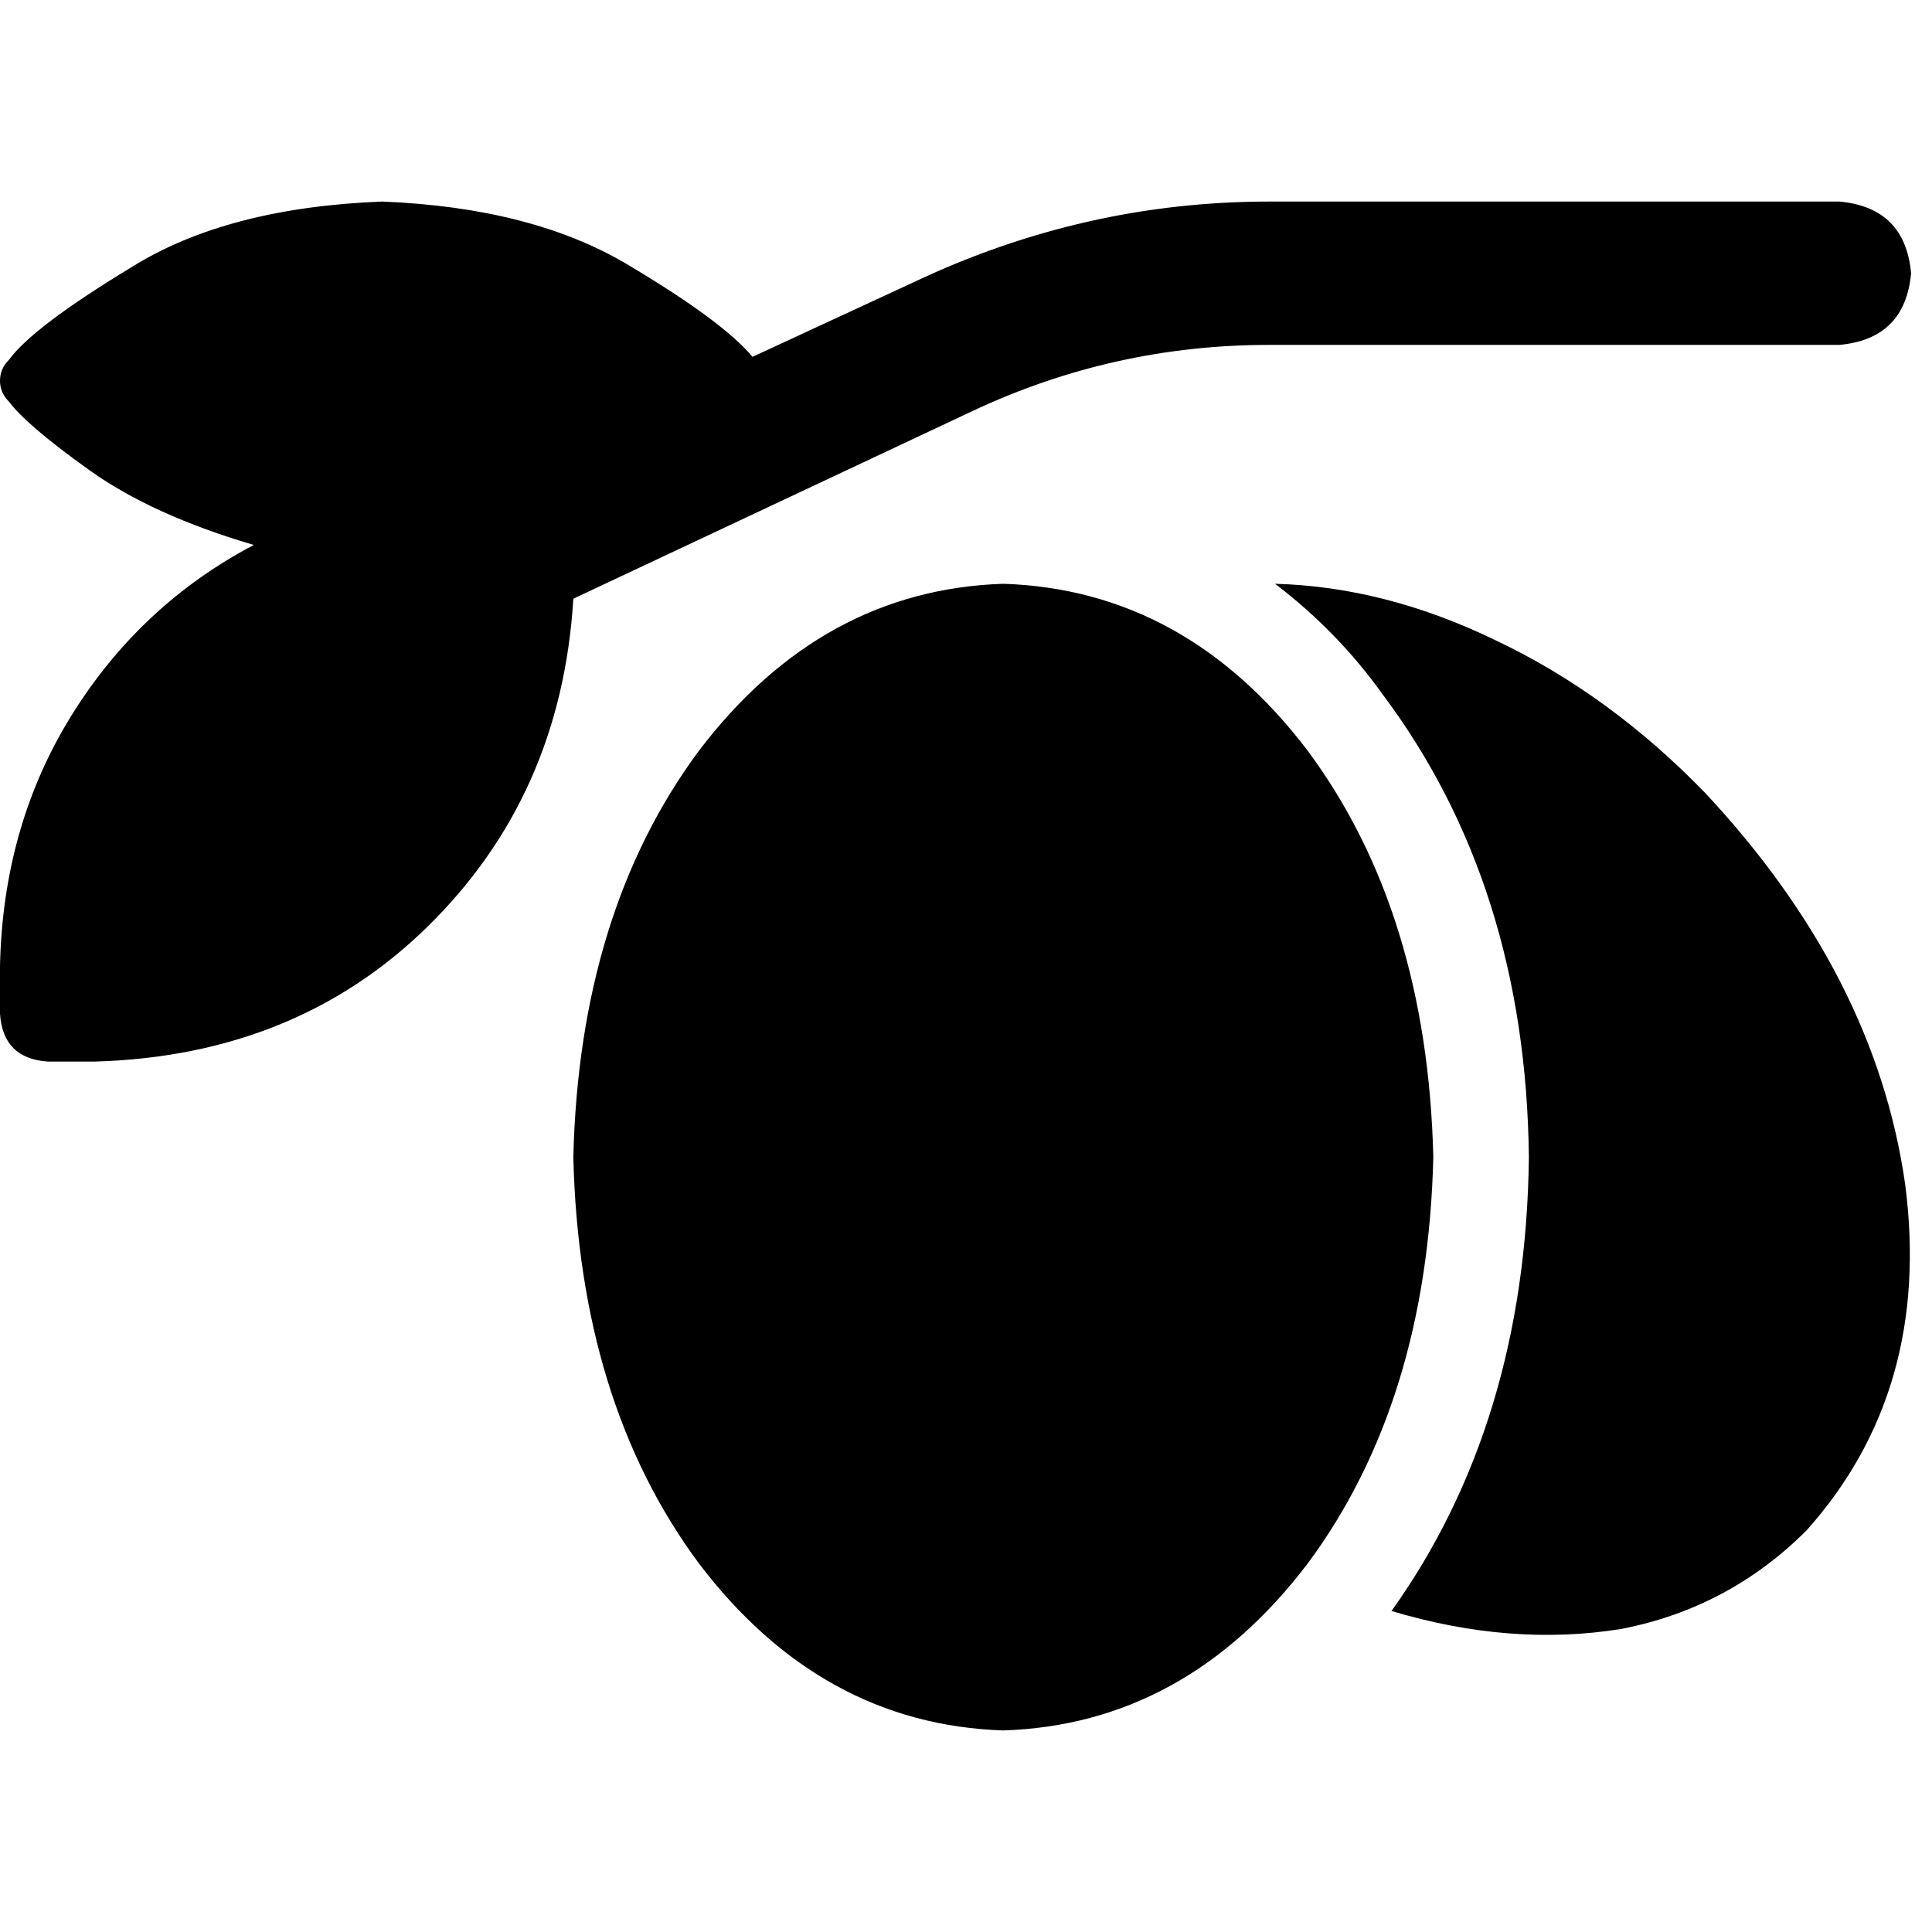 <svg xmlns="http://www.w3.org/2000/svg" viewBox="0 0 512 512">
  <path d="M 2.374 95.357 Q 8.705 86.652 34.819 70.825 L 34.819 70.825 L 34.819 70.825 Q 60.142 54.998 101.292 53.416 Q 140.859 54.998 166.182 70.034 Q 191.505 85.07 199.419 94.566 L 242.151 74.782 L 242.151 74.782 Q 287.258 53.416 336.321 53.416 L 487.468 53.416 L 487.468 53.416 Q 504.878 54.998 506.461 72.408 Q 504.878 89.818 487.468 91.4 L 336.321 91.4 L 336.321 91.4 Q 295.172 91.4 257.978 108.81 L 151.938 158.665 L 151.938 158.665 Q 148.773 210.893 113.162 245.713 Q 78.343 279.74 25.323 281.323 L 12.662 281.323 L 12.662 281.323 Q 0.791 280.532 0 268.662 L 0 256 L 0 256 Q 0.791 218.807 18.992 189.527 Q 37.193 160.247 67.264 144.42 Q 40.359 136.507 23.74 124.637 Q 7.122 112.767 2.374 106.436 Q 0 104.062 0 100.896 Q 0 97.731 2.374 95.357 L 2.374 95.357 Z M 379.845 306.646 Q 378.263 371.536 346.609 414.269 L 346.609 414.269 L 346.609 414.269 Q 314.164 457.002 265.892 458.584 Q 217.62 457.002 185.175 414.269 Q 153.521 371.536 151.938 306.646 Q 153.521 241.756 185.175 199.023 Q 217.62 156.291 265.892 154.708 Q 314.164 156.291 346.609 199.023 Q 378.263 241.756 379.845 306.646 L 379.845 306.646 Z M 368.767 426.93 Q 404.377 377.076 405.168 306.646 Q 404.377 234.634 366.393 183.988 Q 354.522 167.369 337.904 154.708 Q 367.184 155.499 396.464 169.743 Q 426.535 183.988 451.858 210.102 Q 496.964 258.374 504.878 313.768 Q 512 368.371 478.764 405.564 Q 458.189 426.139 429.7 431.679 Q 400.42 436.427 368.767 426.93 L 368.767 426.93 Z" />
</svg>